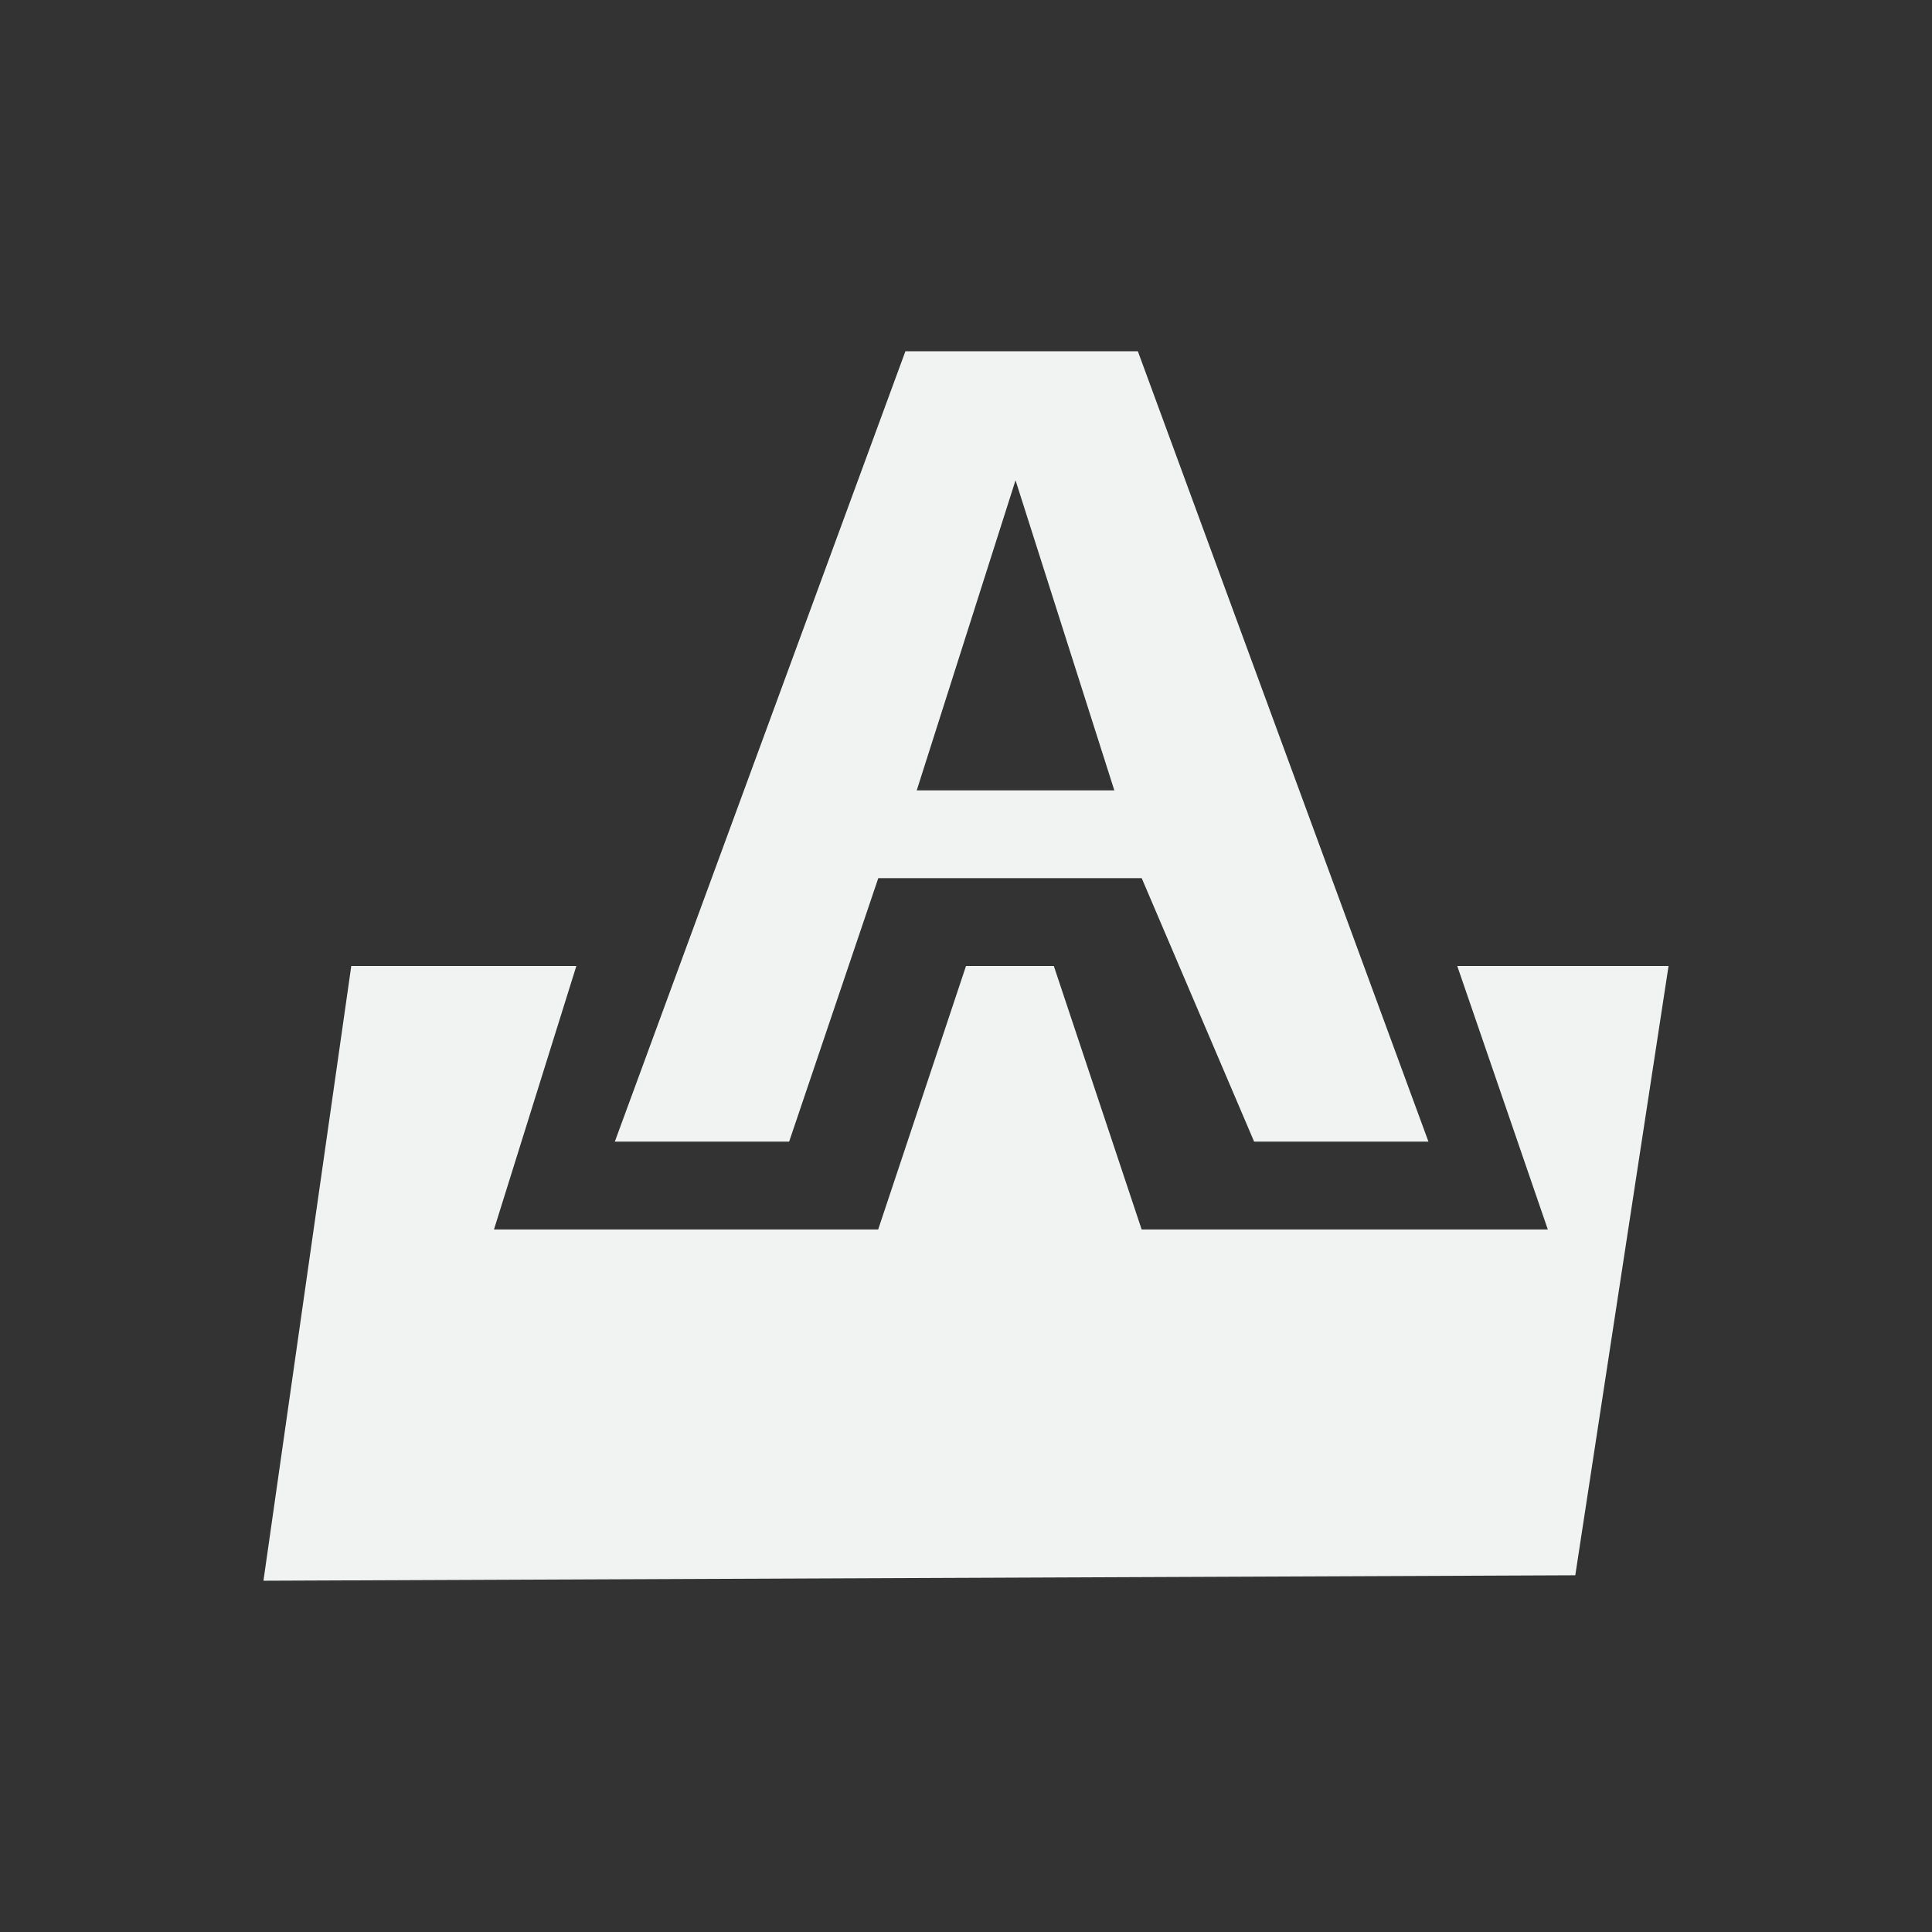 <?xml version="1.0" encoding="UTF-8"?>
<svg version="1.1" viewBox="-3 -3 22 22" width="44" height="44" xmlns="http://www.w3.org/2000/svg" xmlns:osb="http://www.openswatchbook.org/uri/2009/osb" xmlns:xlink="http://www.w3.org/1999/xlink">
<rect x="-3" y="-3" width="22" height="22" fill="#333333" stroke="none"/>
<g id="gimp-text-layer" transform="translate(-121 -419)">
<path transform="translate(241 217)" d="m-119 210-1 7 14.938-0.062 1.062-6.938h-2.406l1.031 3h-4.625l-1-3h-1l-1 3h-4.375l0.938-3z" style="fill:#f1f2f2"/>
<path d="m128.31 420-3.309 9h1.985l1.015-3h3l1.28 3h1.985l-3.309-9zm1.254 1.469 1.125 3.531h-2.25z" style="fill:#f1f2f2"/>
</g>
</svg>
